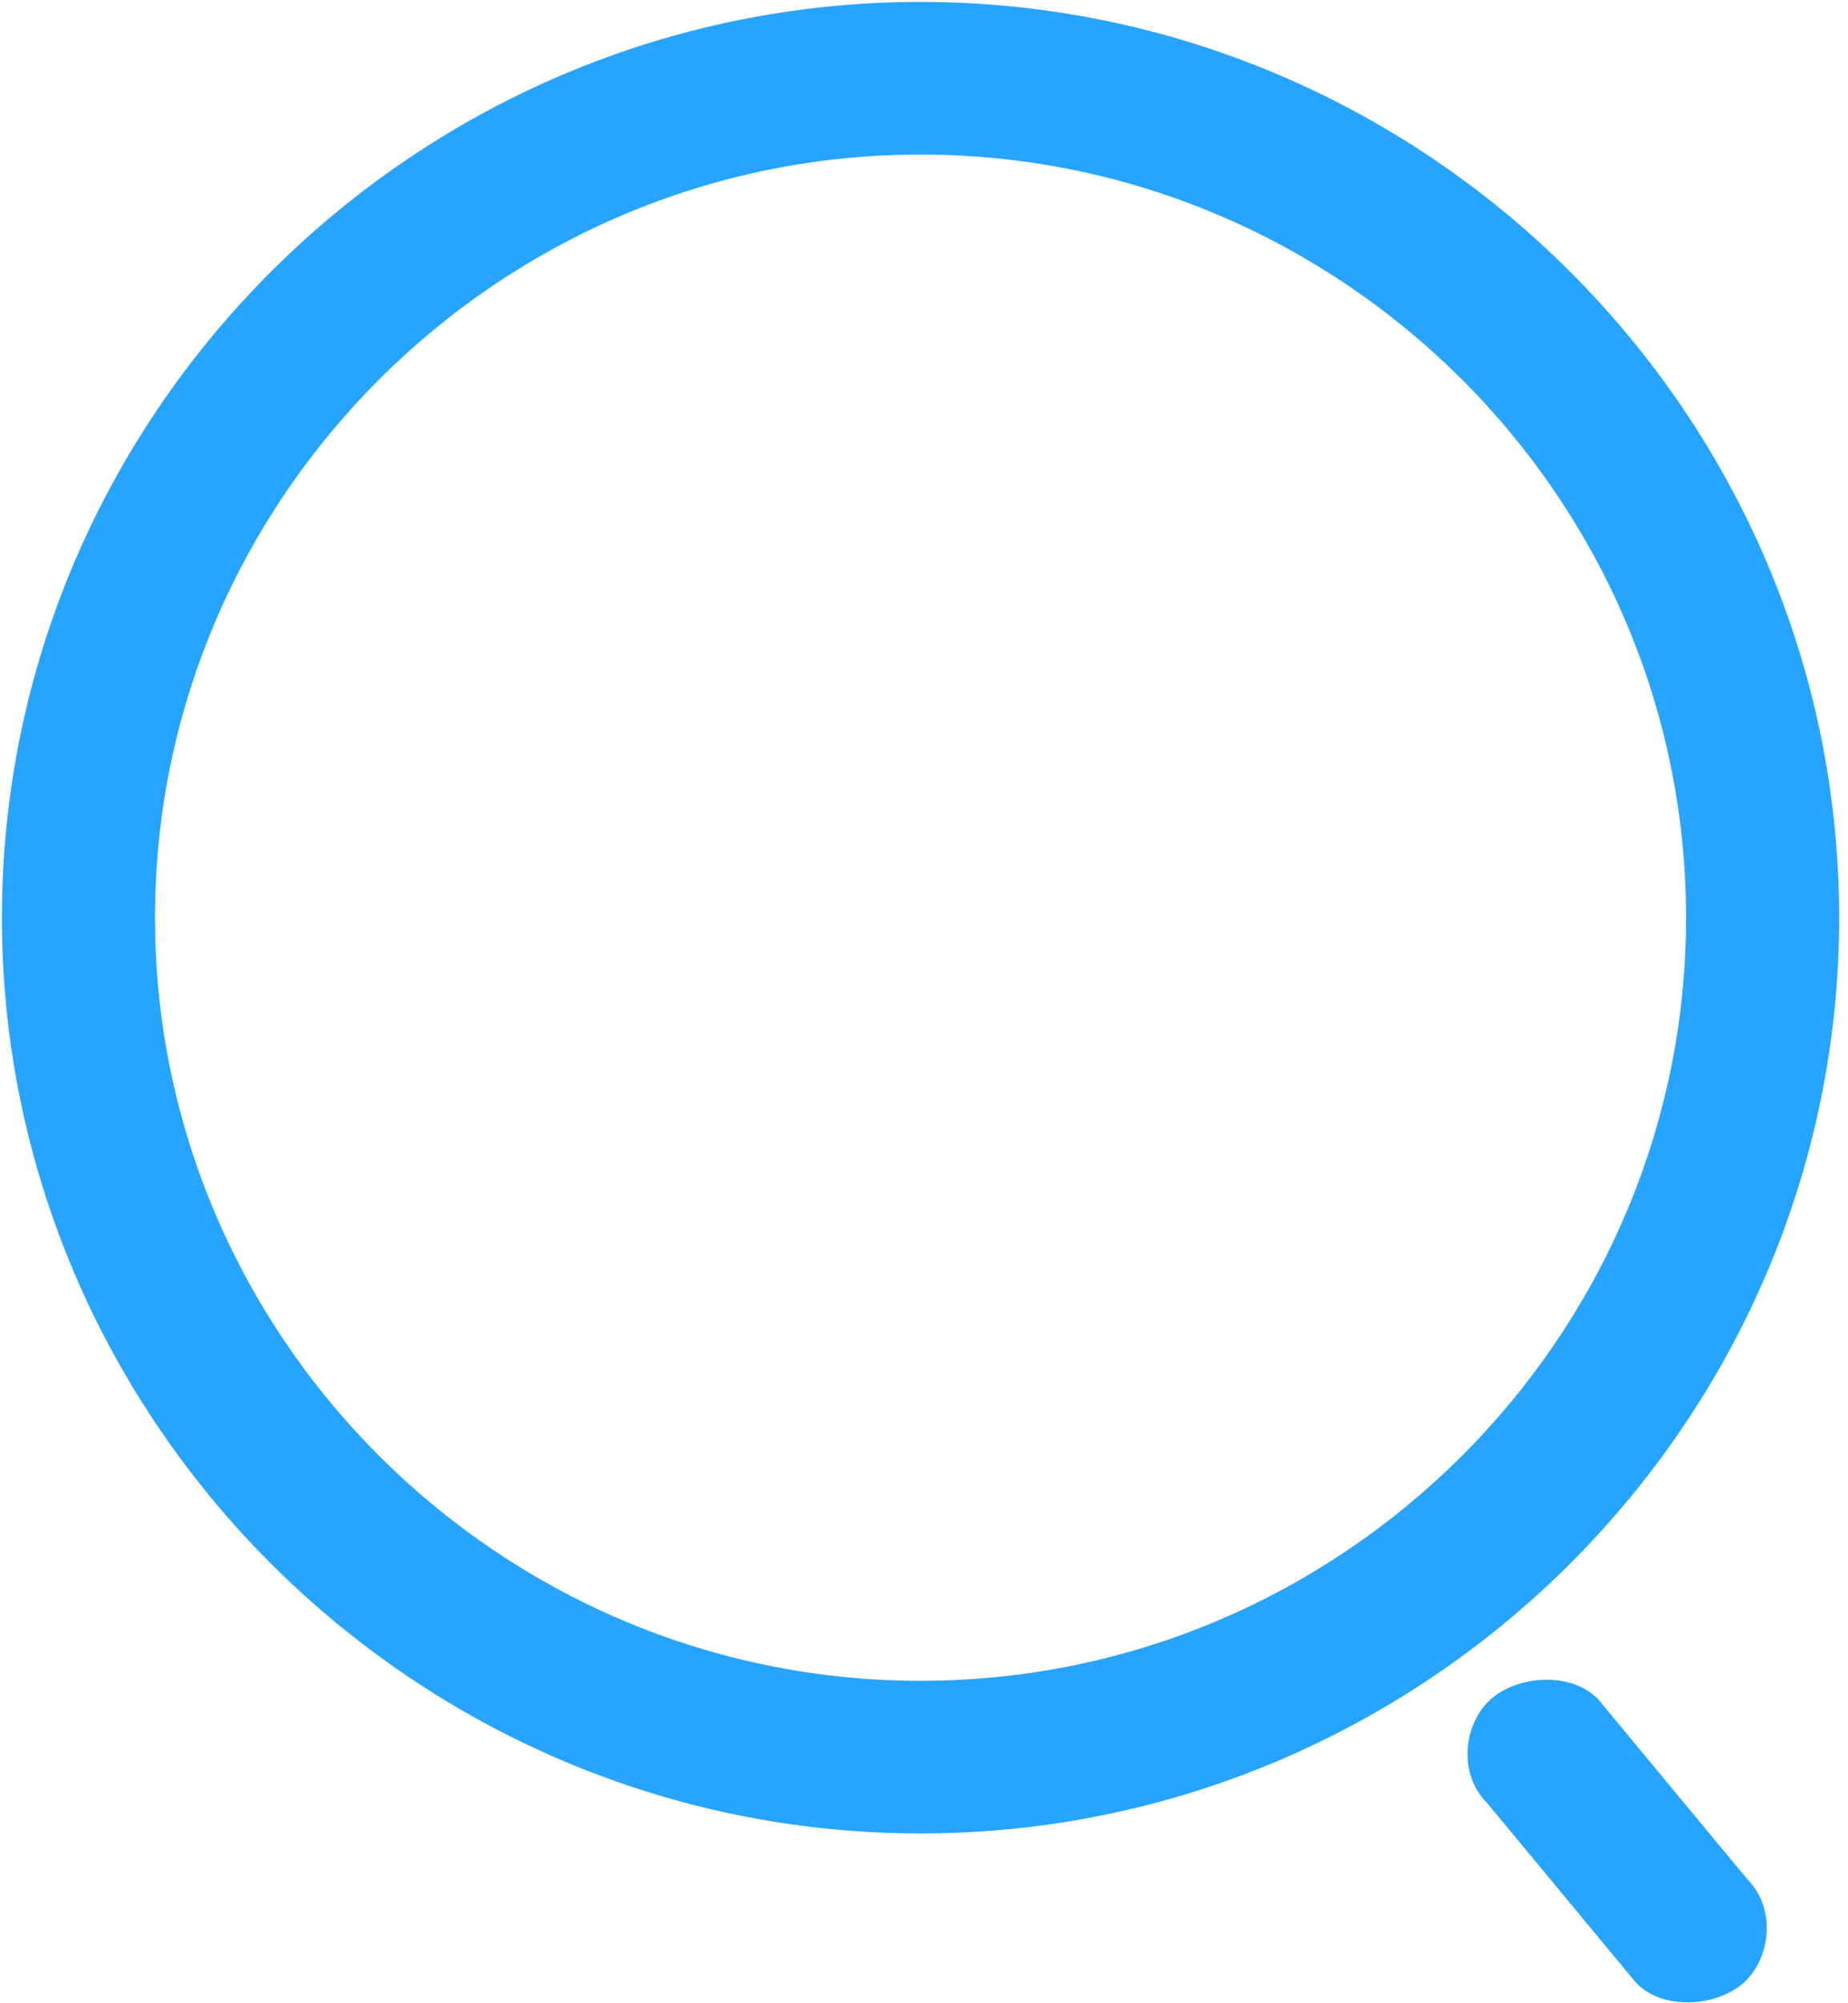 ﻿<?xml version="1.0" encoding="utf-8"?>
<svg version="1.1" xmlns:xlink="http://www.w3.org/1999/xlink" width="24px" height="26px" xmlns="http://www.w3.org/2000/svg">
  <g transform="matrix(1 0 0 1 -48 -205 )">
    <path d="M 23.885 11.91  C 23.885 18.448  18.517 23.796  11.955 23.796  C 5.393 23.796  0.025 18.448  0.025 11.91  C 0.025 5.373  5.393 0.025  11.955 0.025  C 18.517 0.025  23.885 5.373  23.885 11.91  Z M 2.013 11.91  C 2.013 17.358  6.487 21.815  11.955 21.815  C 17.423 21.815  21.897 17.358  21.897 11.91  C 21.897 6.463  17.423 2.006  11.955 2.006  C 6.487 2.006  2.013 6.463  2.013 11.91  Z M 21.201 25.678  L 19.312 23.4  C 18.914 23.004  19.014 22.31  19.411 22.013  C 19.809 21.716  20.505 21.716  20.803 22.112  L 22.692 24.39  C 23.09 24.787  22.99 25.48  22.593 25.777  C 22.195 26.074  21.499 26.074  21.201 25.678  Z " fill-rule="nonzero" fill="#27a4ff" stroke="none" transform="matrix(1 0 0 1 48 205 )" />
  </g>
</svg>